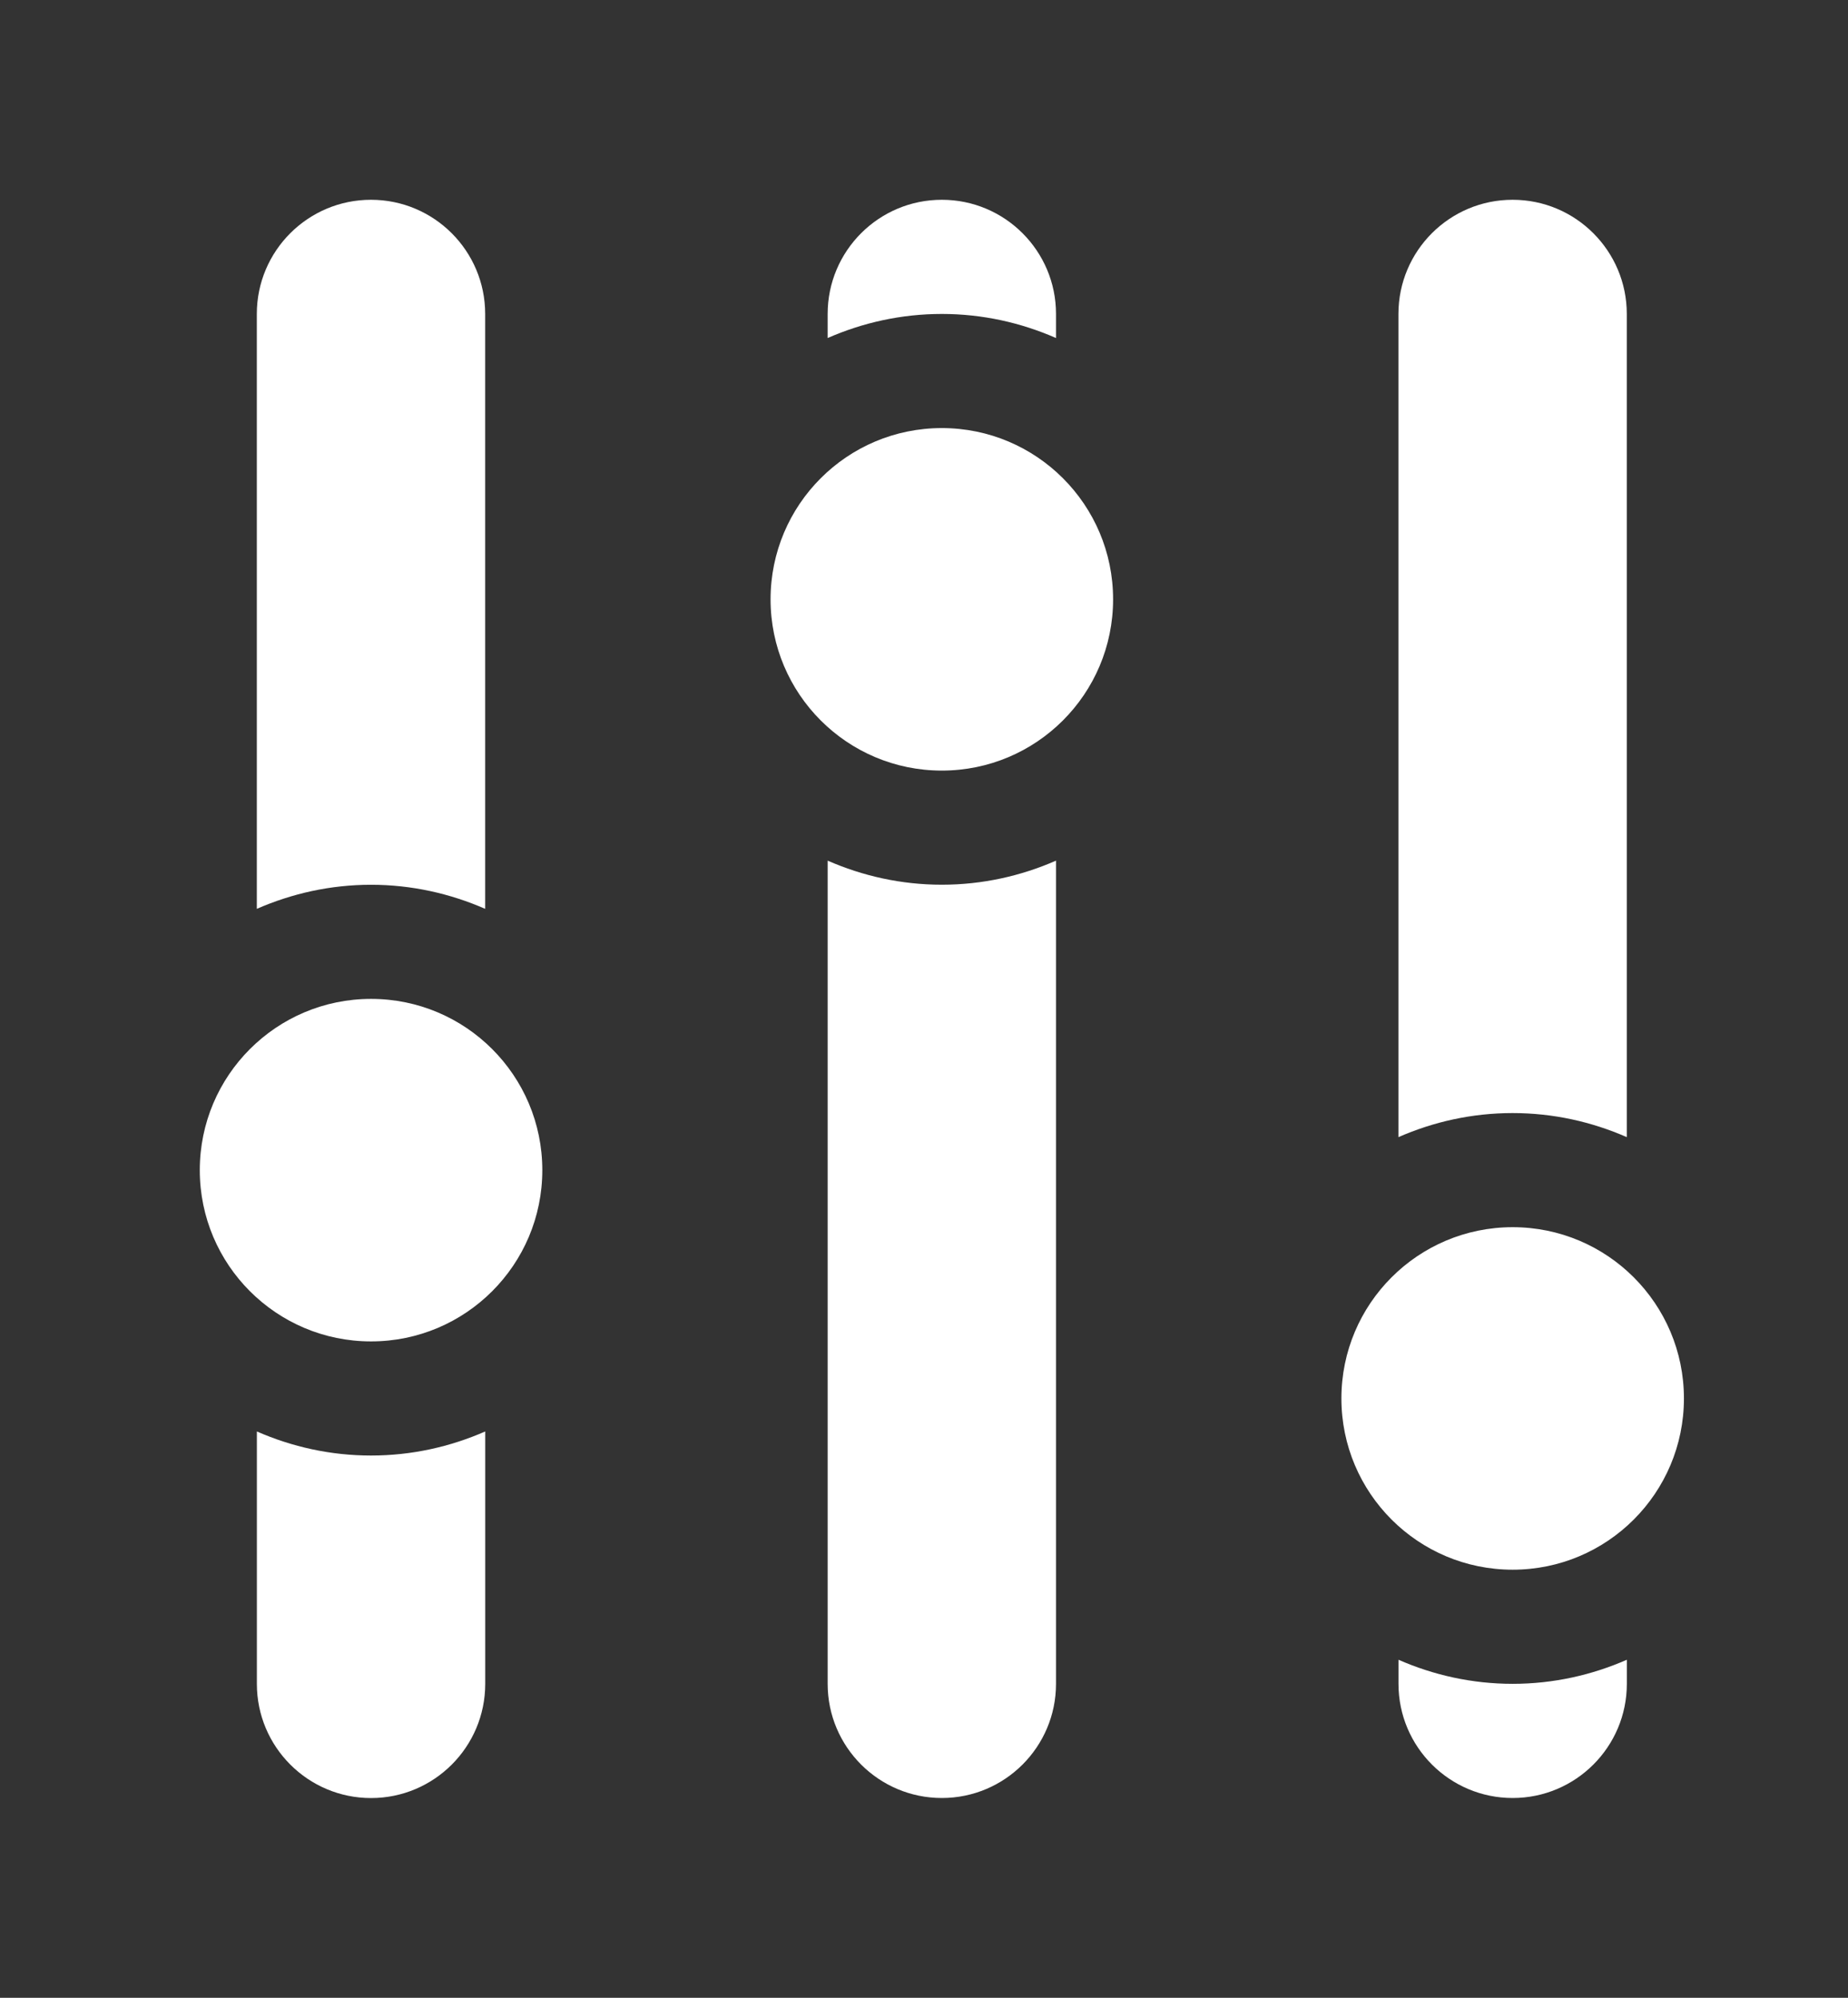 <!-- Generated by IcoMoon.io -->
<svg version="1.1" xmlns="http://www.w3.org/2000/svg" width="37" height="40" viewBox="0 0 37 40">
<rect x="0" y="0" width="37" height="40" fill="#333333" stroke="none"/>
<title>bm-equalizer</title>
<path fill="#fff" d="M16.571 17.232v16.482c0 1.262 1.024 2.286 2.286 2.286s2.286-1.024 2.286-2.286v-16.482c-0.701 0.307-1.472 0.482-2.286 0.482s-1.585-0.175-2.286-0.482v0zM18.857 8.571c-1.894 0-3.429 1.535-3.429 3.429s1.535 3.429 3.429 3.429c1.894 0 3.429-1.535 3.429-3.429s-1.535-3.429-3.429-3.429v0zM28 33.232v0.482c0 1.262 1.024 2.286 2.286 2.286s2.286-1.024 2.286-2.286v-0.482c-0.701 0.307-1.472 0.482-2.286 0.482s-1.585-0.175-2.286-0.482v0zM7.429 20c-1.894 0-3.429 1.535-3.429 3.429s1.535 3.429 3.429 3.429c1.894 0 3.429-1.535 3.429-3.429s-1.535-3.429-3.429-3.429v0zM9.714 18.197v-11.911c0-1.262-1.024-2.286-2.286-2.286s-2.286 1.024-2.286 2.286v11.911c0.701-0.306 1.472-0.482 2.286-0.482s1.585 0.176 2.286 0.482v0zM32.571 22.768v-16.482c0-1.262-1.024-2.286-2.286-2.286s-2.286 1.024-2.286 2.286v16.482c0.701-0.307 1.472-0.482 2.286-0.482s1.585 0.175 2.286 0.482v0zM21.143 6.768v-0.482c0-1.262-1.024-2.286-2.286-2.286s-2.286 1.024-2.286 2.286v0.482c0.701-0.307 1.472-0.482 2.286-0.482s1.585 0.175 2.286 0.482v0zM5.143 28.661v5.054c0 1.262 1.024 2.286 2.286 2.286s2.286-1.024 2.286-2.286v-5.054c-0.701 0.307-1.472 0.482-2.286 0.482s-1.585-0.175-2.286-0.482v0zM30.286 24.571c-1.894 0-3.429 1.535-3.429 3.429s1.535 3.429 3.429 3.429c1.894 0 3.429-1.535 3.429-3.429s-1.535-3.429-3.429-3.429v0z"></path>
</svg>
